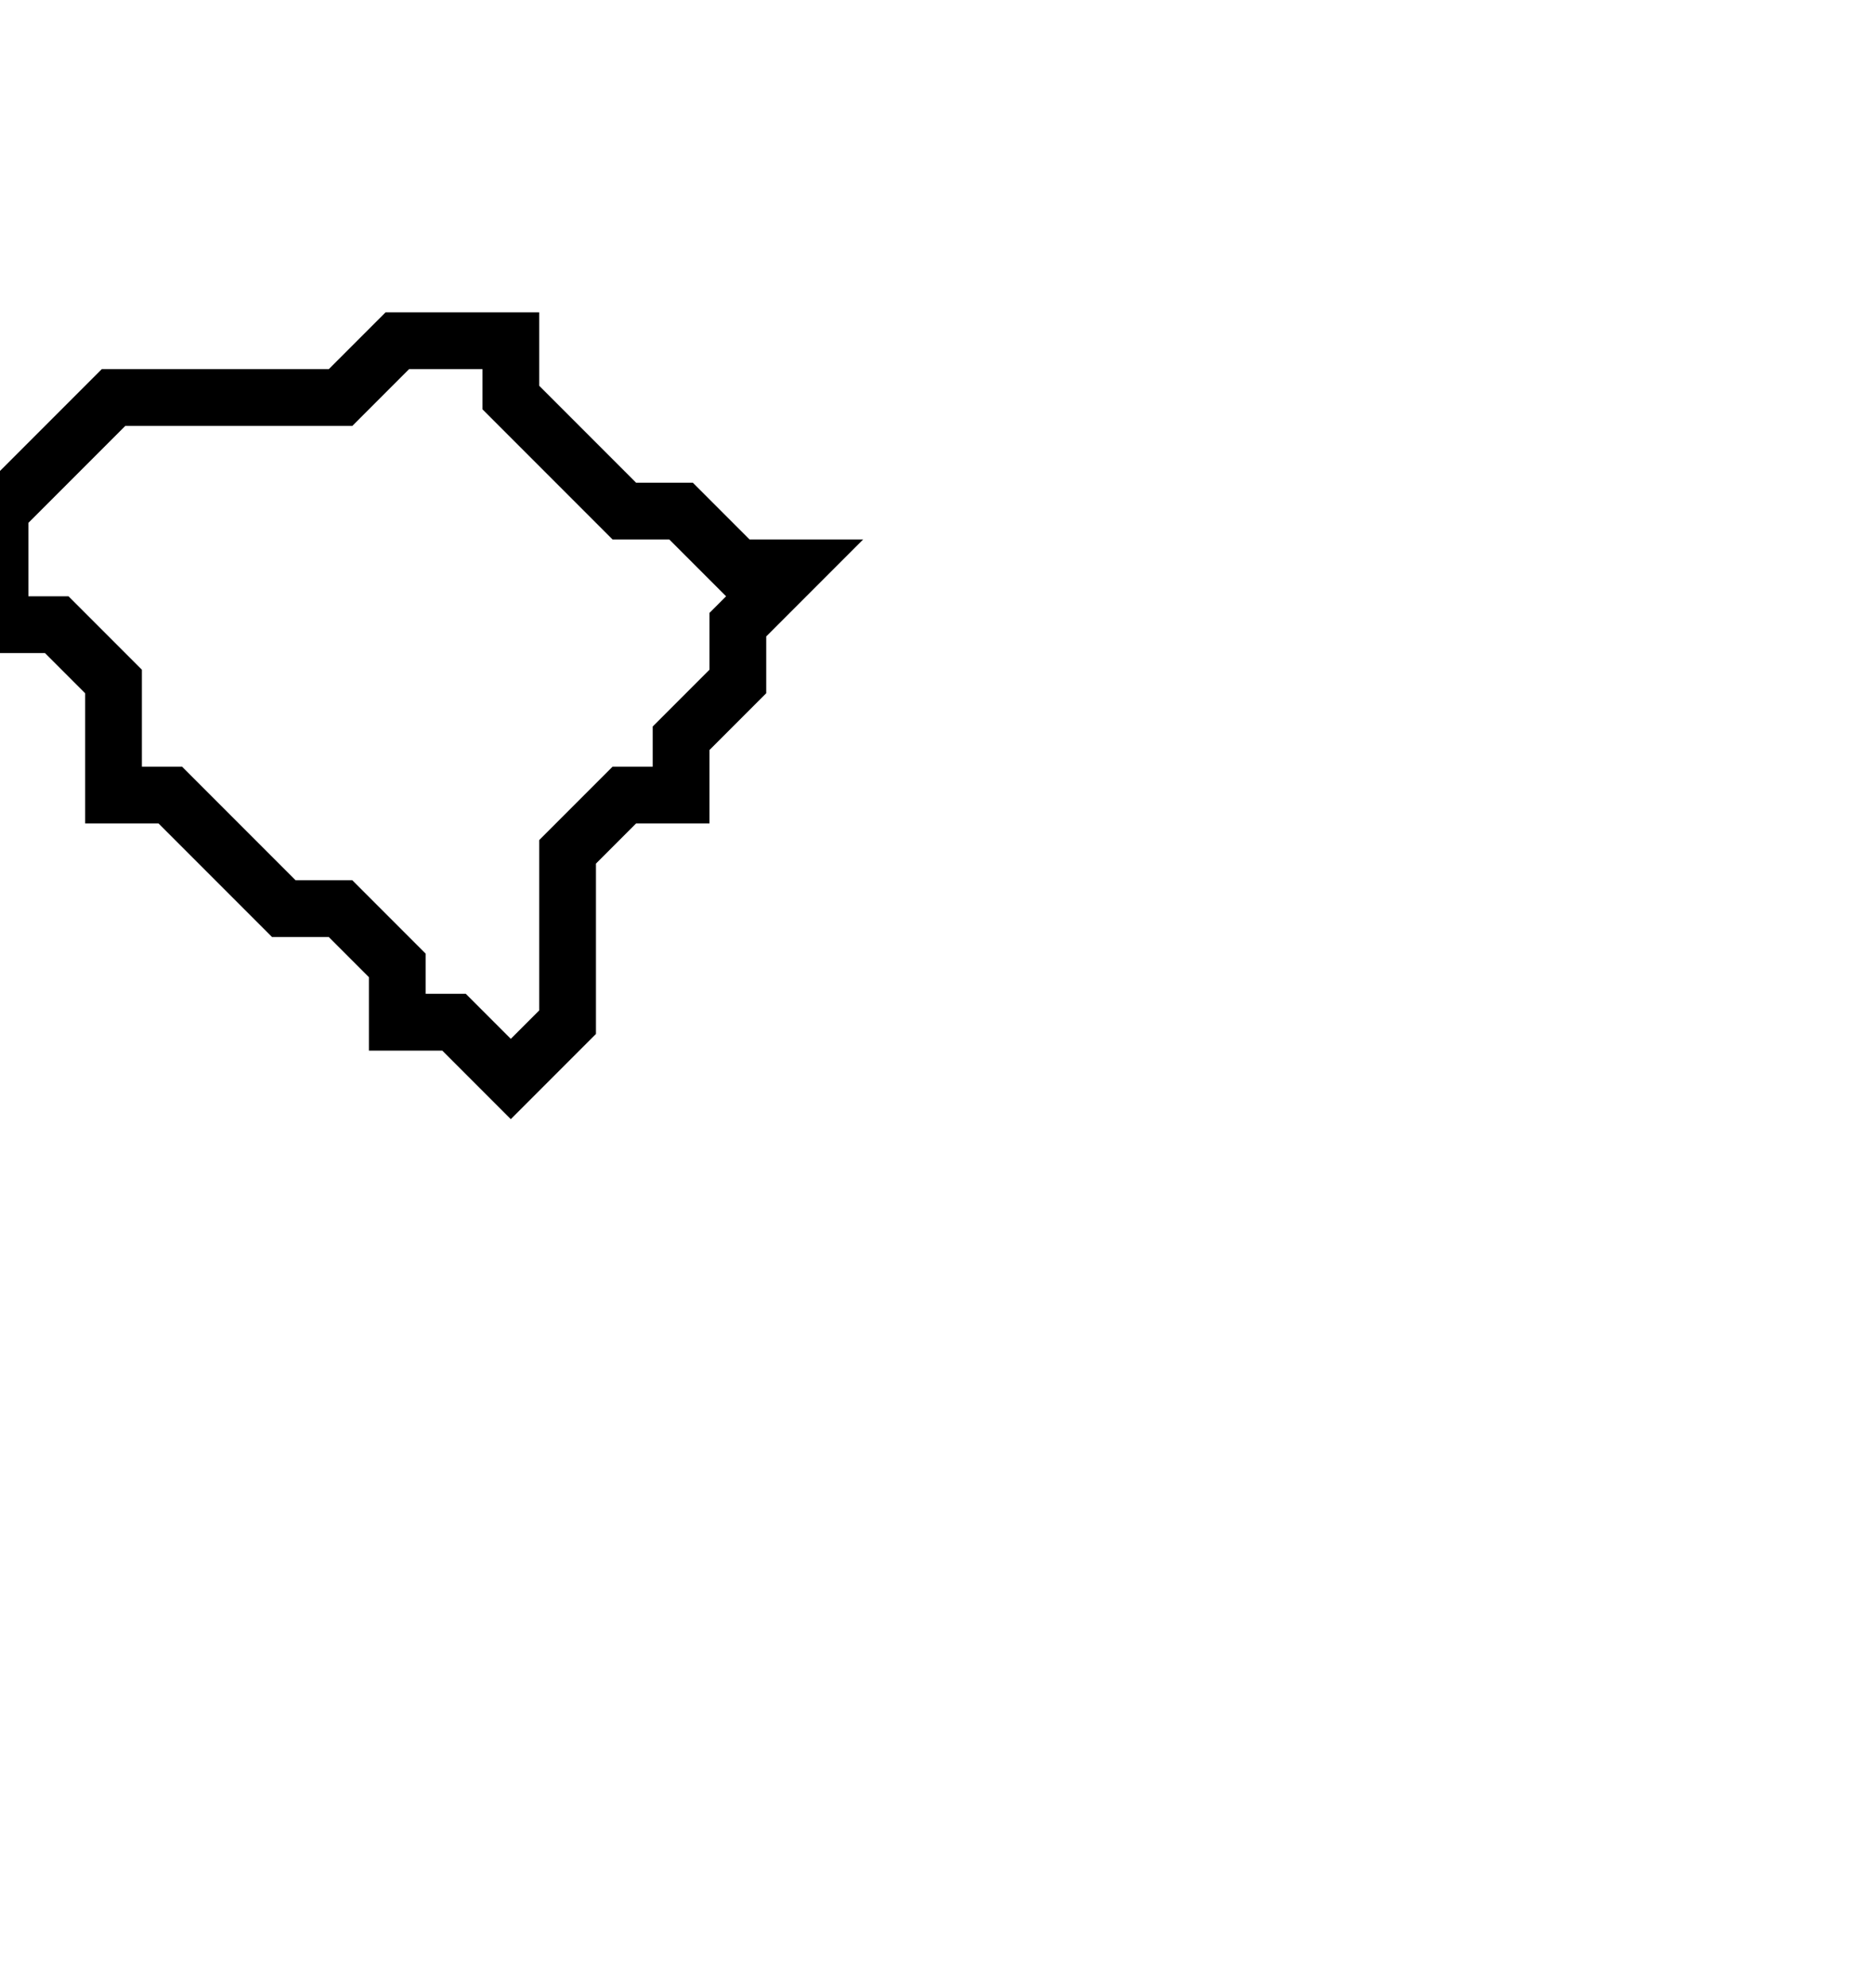 <svg xmlns="http://www.w3.org/2000/svg" width="33" height="35">
  <path d="M 7,6 L 6,7 L 2,7 L 0,9 L 0,11 L 1,11 L 2,12 L 2,14 L 3,14 L 5,16 L 6,16 L 7,17 L 7,18 L 8,18 L 9,19 L 10,18 L 10,15 L 11,14 L 12,14 L 12,13 L 13,12 L 13,11 L 14,10 L 13,10 L 12,9 L 11,9 L 9,7 L 9,6 Z" fill="none" stroke="black" stroke-width="1"/>
</svg>